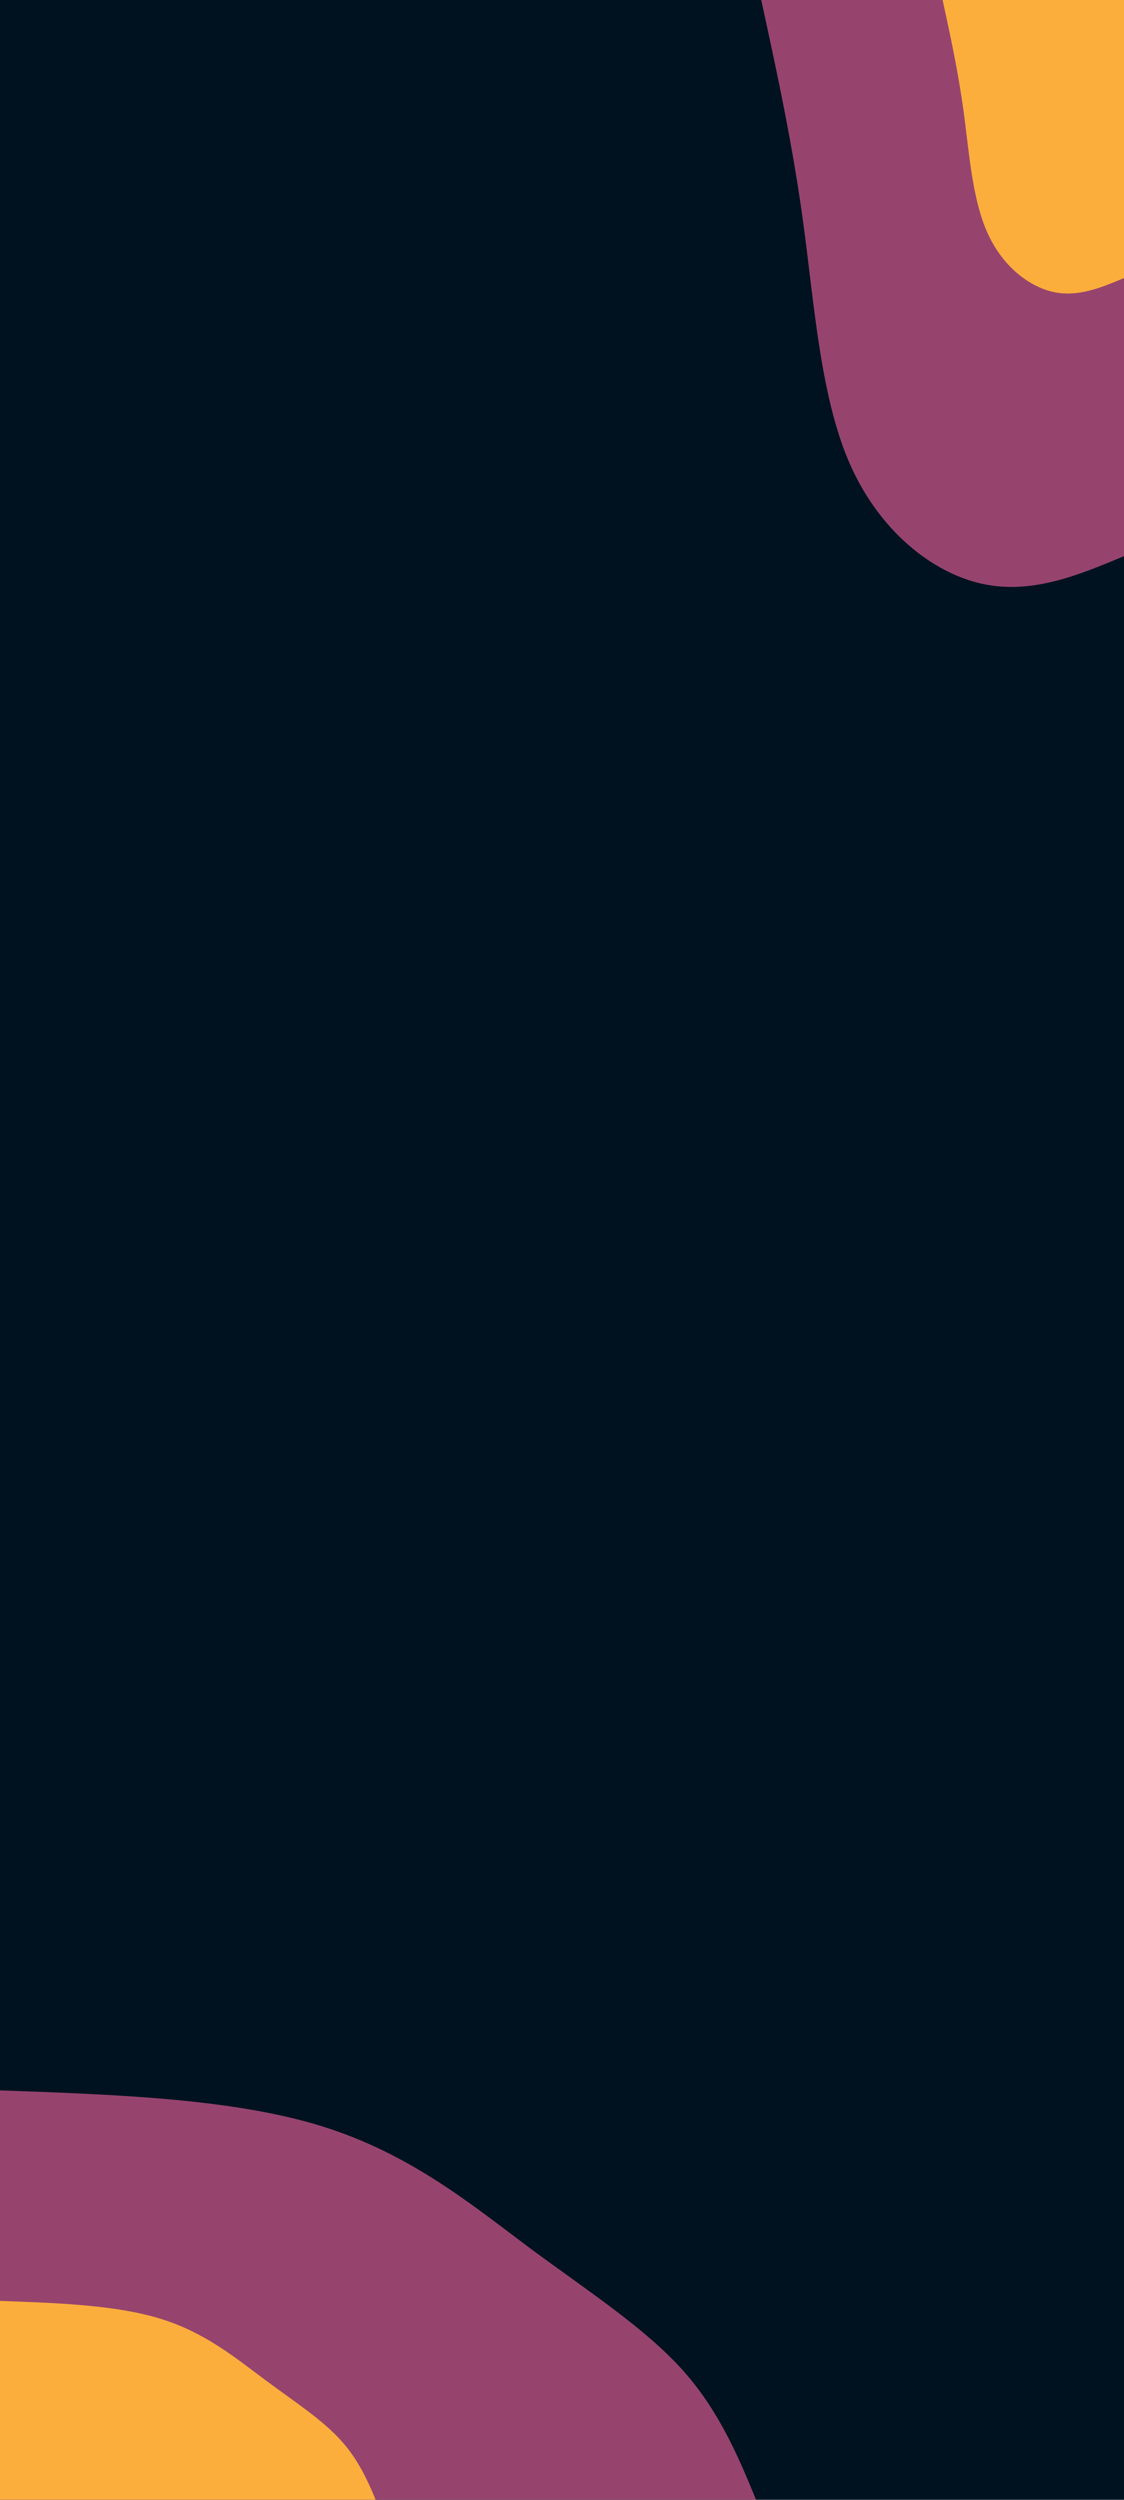 <svg id="eRnAdcgjpho1" xmlns="http://www.w3.org/2000/svg" xmlns:xlink="http://www.w3.org/1999/xlink" viewBox="0 0 450 1000" shape-rendering="geometricPrecision" text-rendering="geometricPrecision"><rect width="900" height="600" rx="0" ry="0" transform="matrix(.719 0 0 2.288-31.308-368.441)" fill="#001220"/><g transform="matrix(.637 0 0 1.08 450 0)"><path d="M0,206c-29.2,7.2-58.4,14.3-89.5,10.2s-64.1-19.5-82.6-44.1-22.4-58.5-29.3-88.7-16.8-56.8-26.6-83.4L0,0Z" fill="#96446e"/><path d="M0,103c-14.6,3.6-29.2,7.2-44.8,5.1-15.5-2.1-32-9.8-41.2-22.1-9.3-12.3-11.3-29.2-14.7-44.3-3.5-15.1-8.4-28.4-13.3-41.7L0,0Z" fill="#fbae3c"/></g><g transform="matrix(1.397 0 0 0.692 0 1004.652)"><path d="M0,-243.4c33.4,2.4,66.8,4.8,92.2,20.7c25.5,16,43,45.4,59.8,70.7c16.9,25.2,33,46.2,43.9,70.9C206.7,-56.5,212.4,-28.2,218,0L0,0Z" fill="#96446e"/><path d="M0,-121.7c16.7,1.2,33.4,2.4,46.1,10.4c12.7,7.9,21.5,22.7,29.9,35.3s16.5,23.1,21.9,35.4c5.5,12.4,8.3,26.5,11.1,40.6L0,0Z" fill="#fbae3c"/></g></svg>
